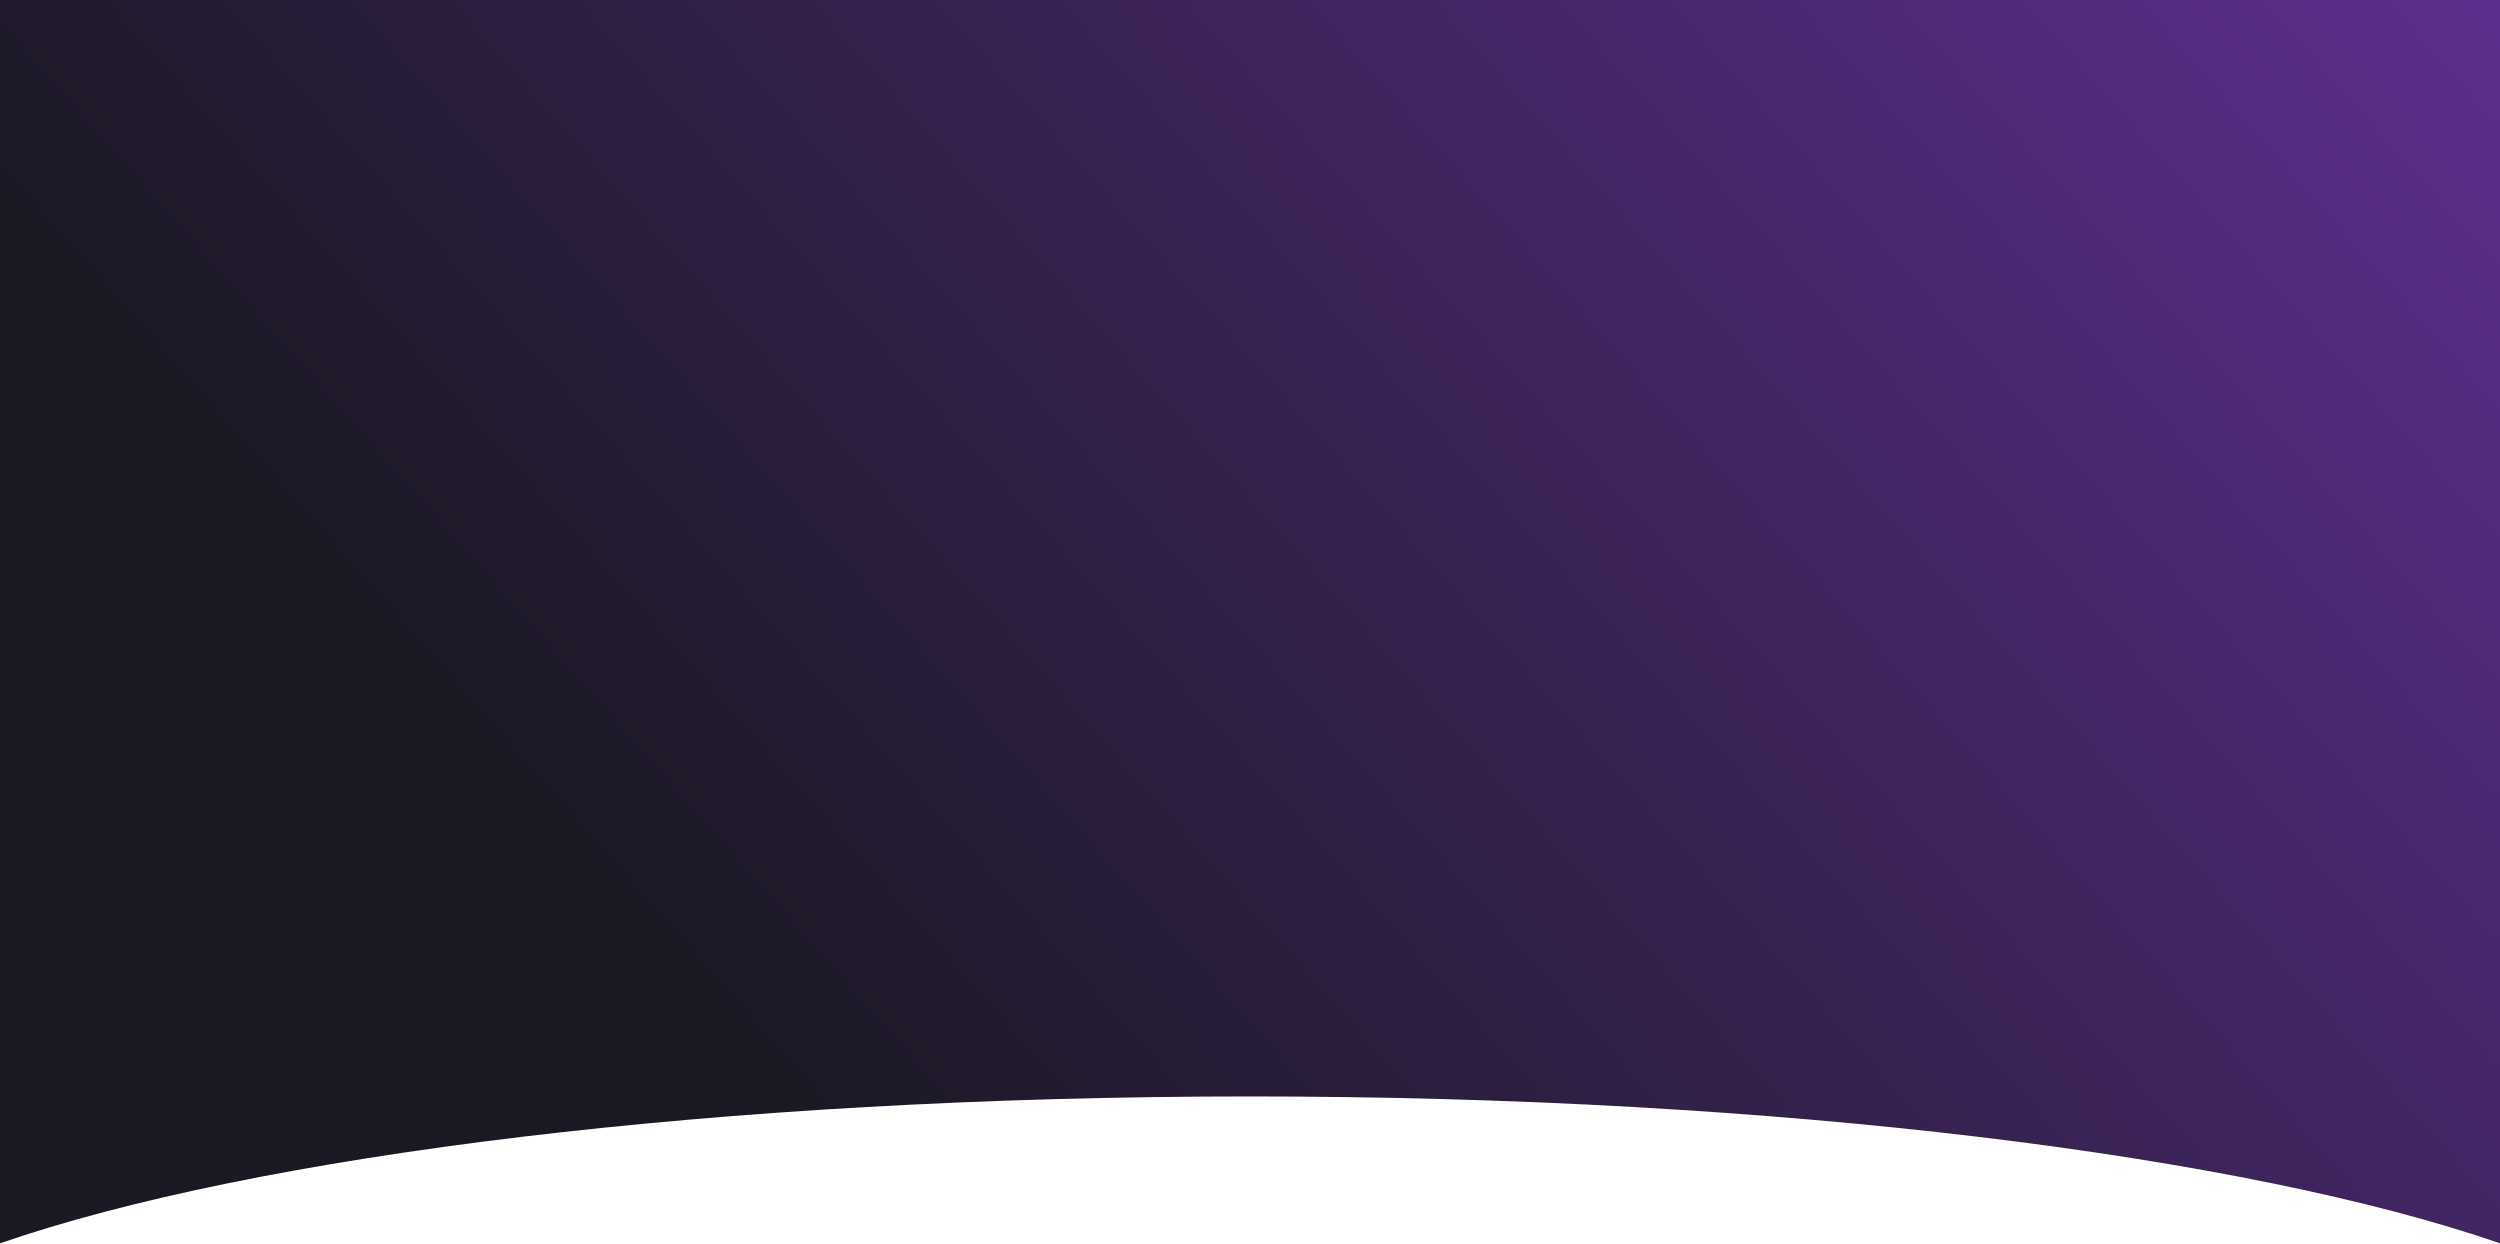 <svg width="1600" height="796" fill="none" xmlns="http://www.w3.org/2000/svg"><path fill-rule="evenodd" clip-rule="evenodd" d="M1600 795.721V0H0v795.721c162.983-56.313 460.274-93.997 800.001-93.997 339.729 0 637.019 37.684 799.999 93.997z" fill="url(#a)"/><defs><linearGradient id="a" x1="195" y1="395.76" x2="1958.87" y2="-1158.28" gradientUnits="userSpaceOnUse"><stop stop-color="#1A1822"/><stop offset="1" stop-color="#9040E3"/></linearGradient></defs></svg>